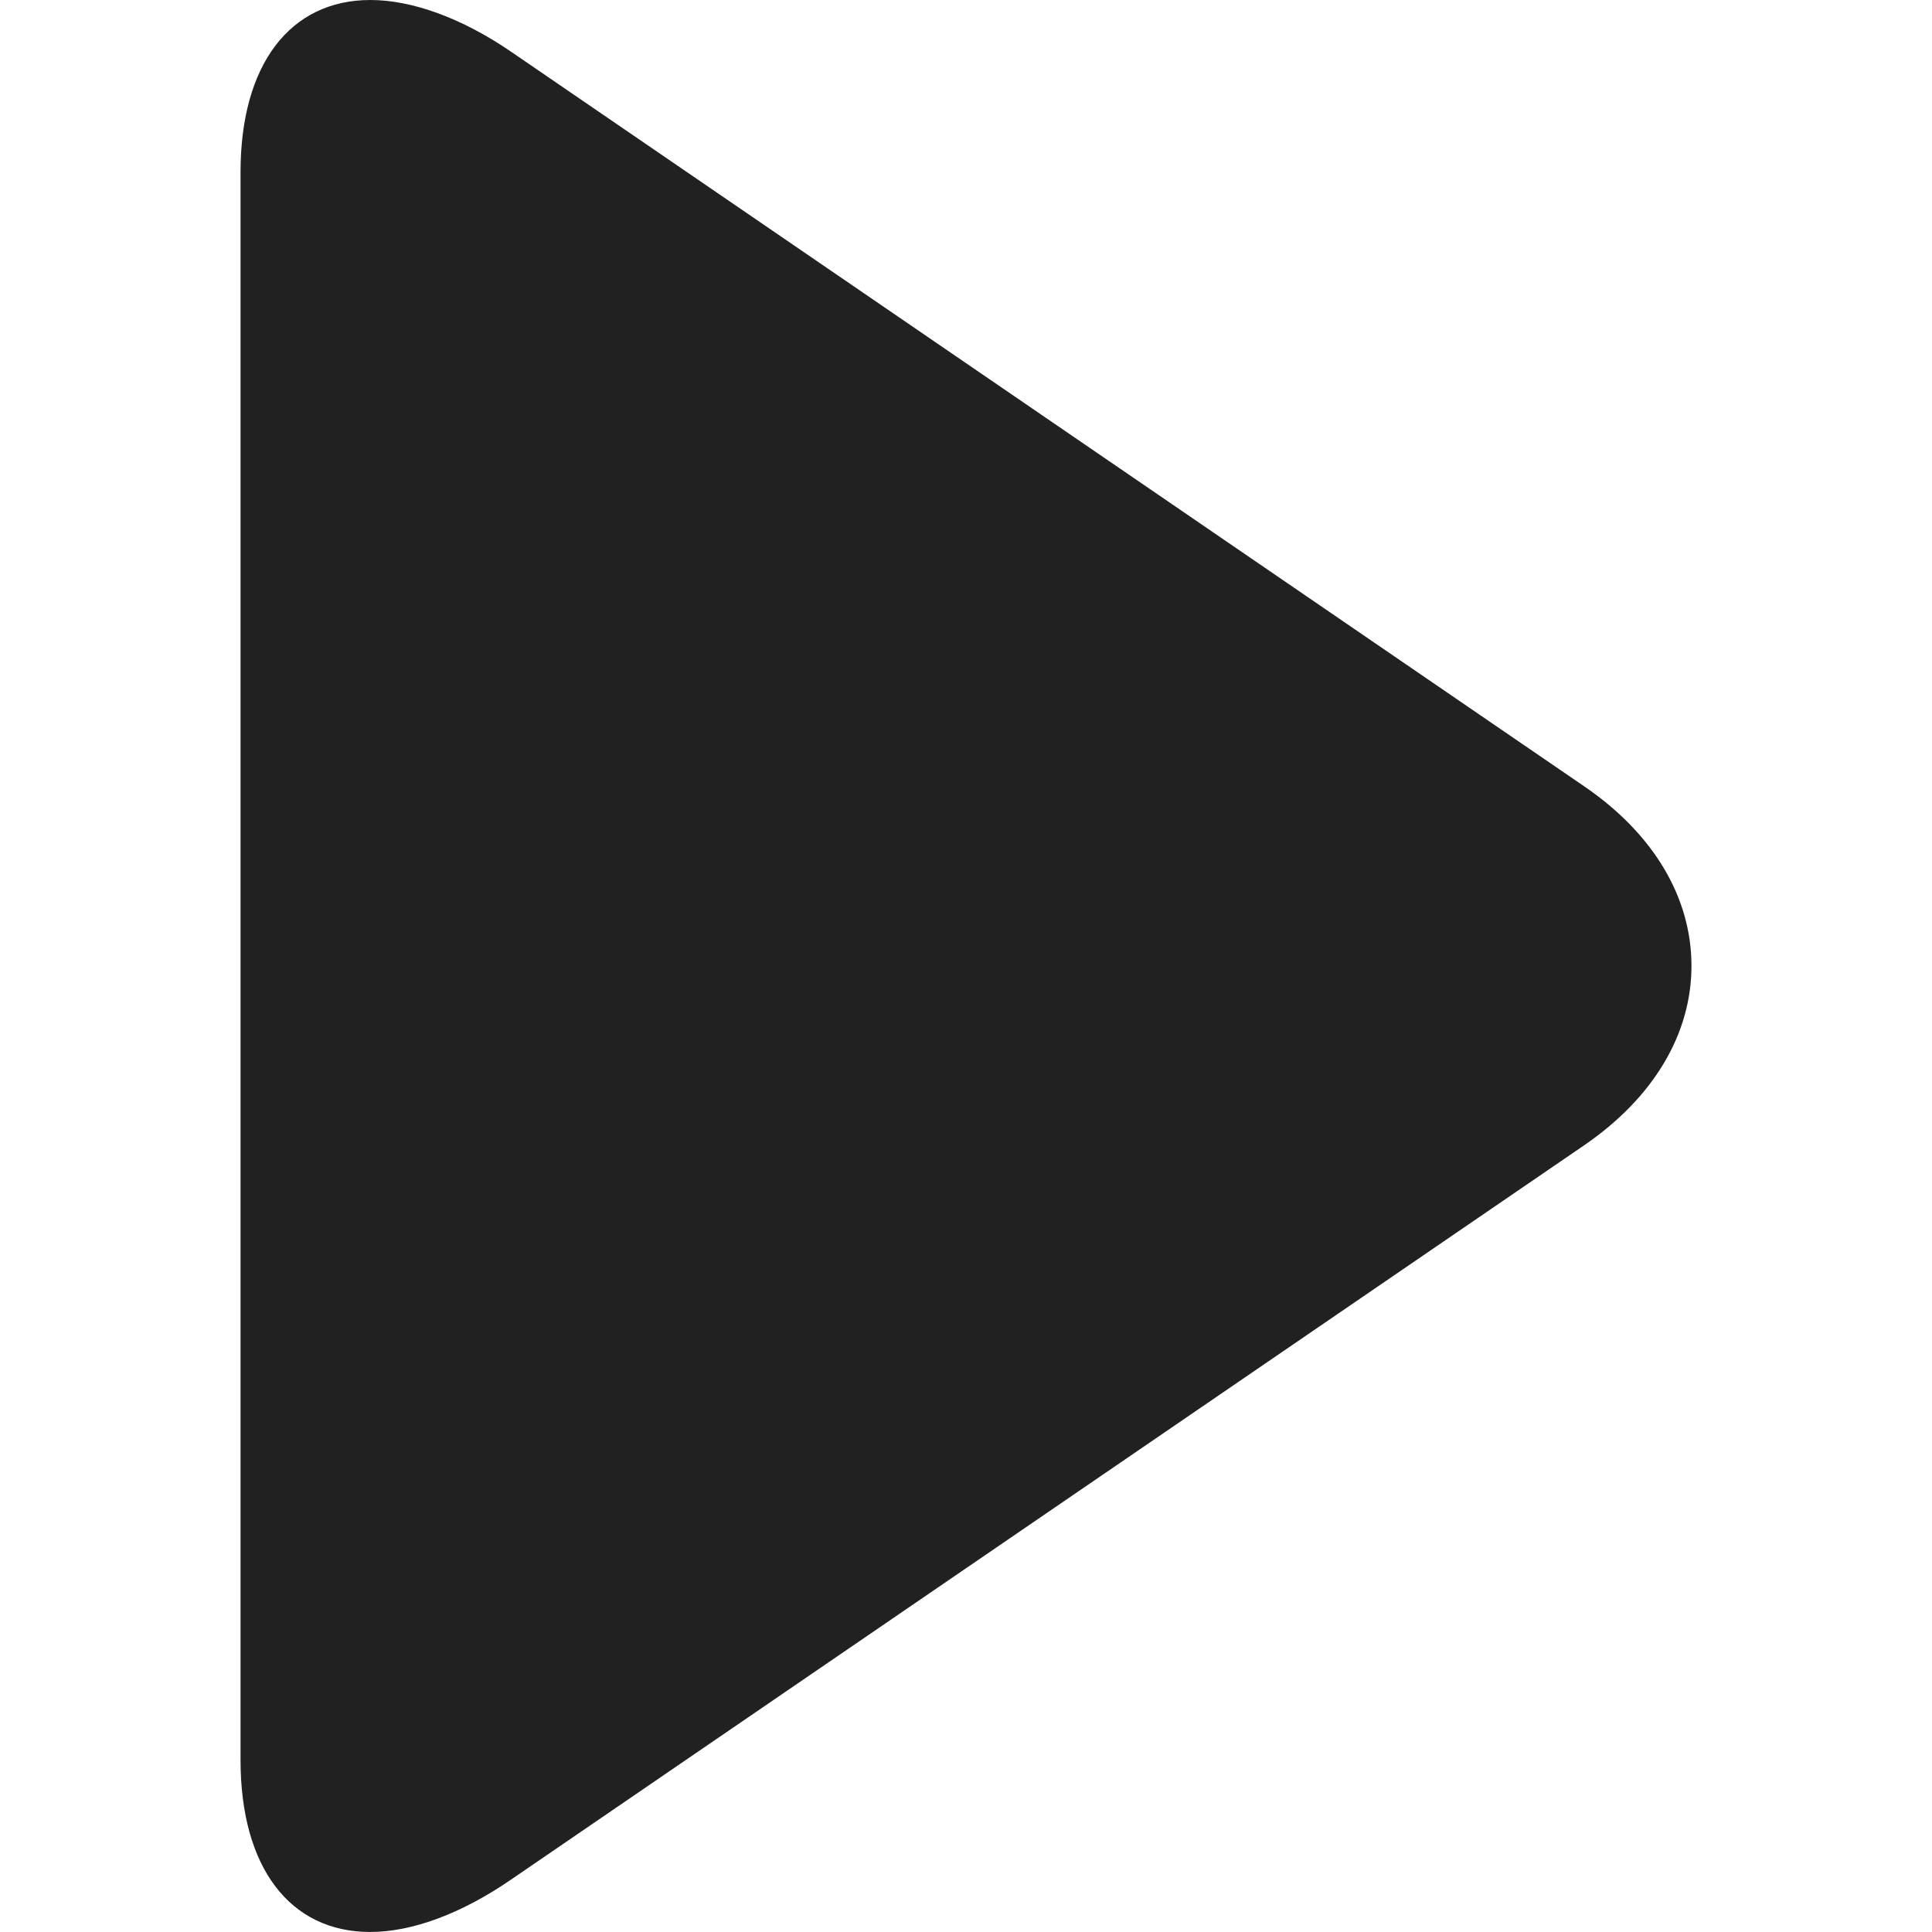 <?xml version="1.0" encoding="utf-8"?>
<!-- Generator: Adobe Illustrator 15.0.0, SVG Export Plug-In . SVG Version: 6.00 Build 0)  -->
<!DOCTYPE svg PUBLIC "-//W3C//DTD SVG 1.1//EN" "http://www.w3.org/Graphics/SVG/1.1/DTD/svg11.dtd">
<svg version="1.1" id="Layer_1" xmlns="http://www.w3.org/2000/svg" xmlns:xlink="http://www.w3.org/1999/xlink" x="0px" y="0px"
	 width="72px" height="72px" viewBox="0 0 72 72" enable-background="new 0 0 72 72" xml:space="preserve">
<g>
	<g>
		<path fill="#212121" d="M59.053,29.314L19.059,1.936C17.212,0.669,15.351,0,13.804,0c-2.991,0-4.84,2.4-4.84,6.417v59.174
			c0,4.012,1.848,6.408,4.831,6.408c1.549,0,3.38-0.67,5.231-1.939l40.012-27.379c2.573-1.764,3.998-4.137,3.998-6.685
			C63.037,33.451,61.628,31.078,59.053,29.314z"/>
	</g>
</g>
</svg>
